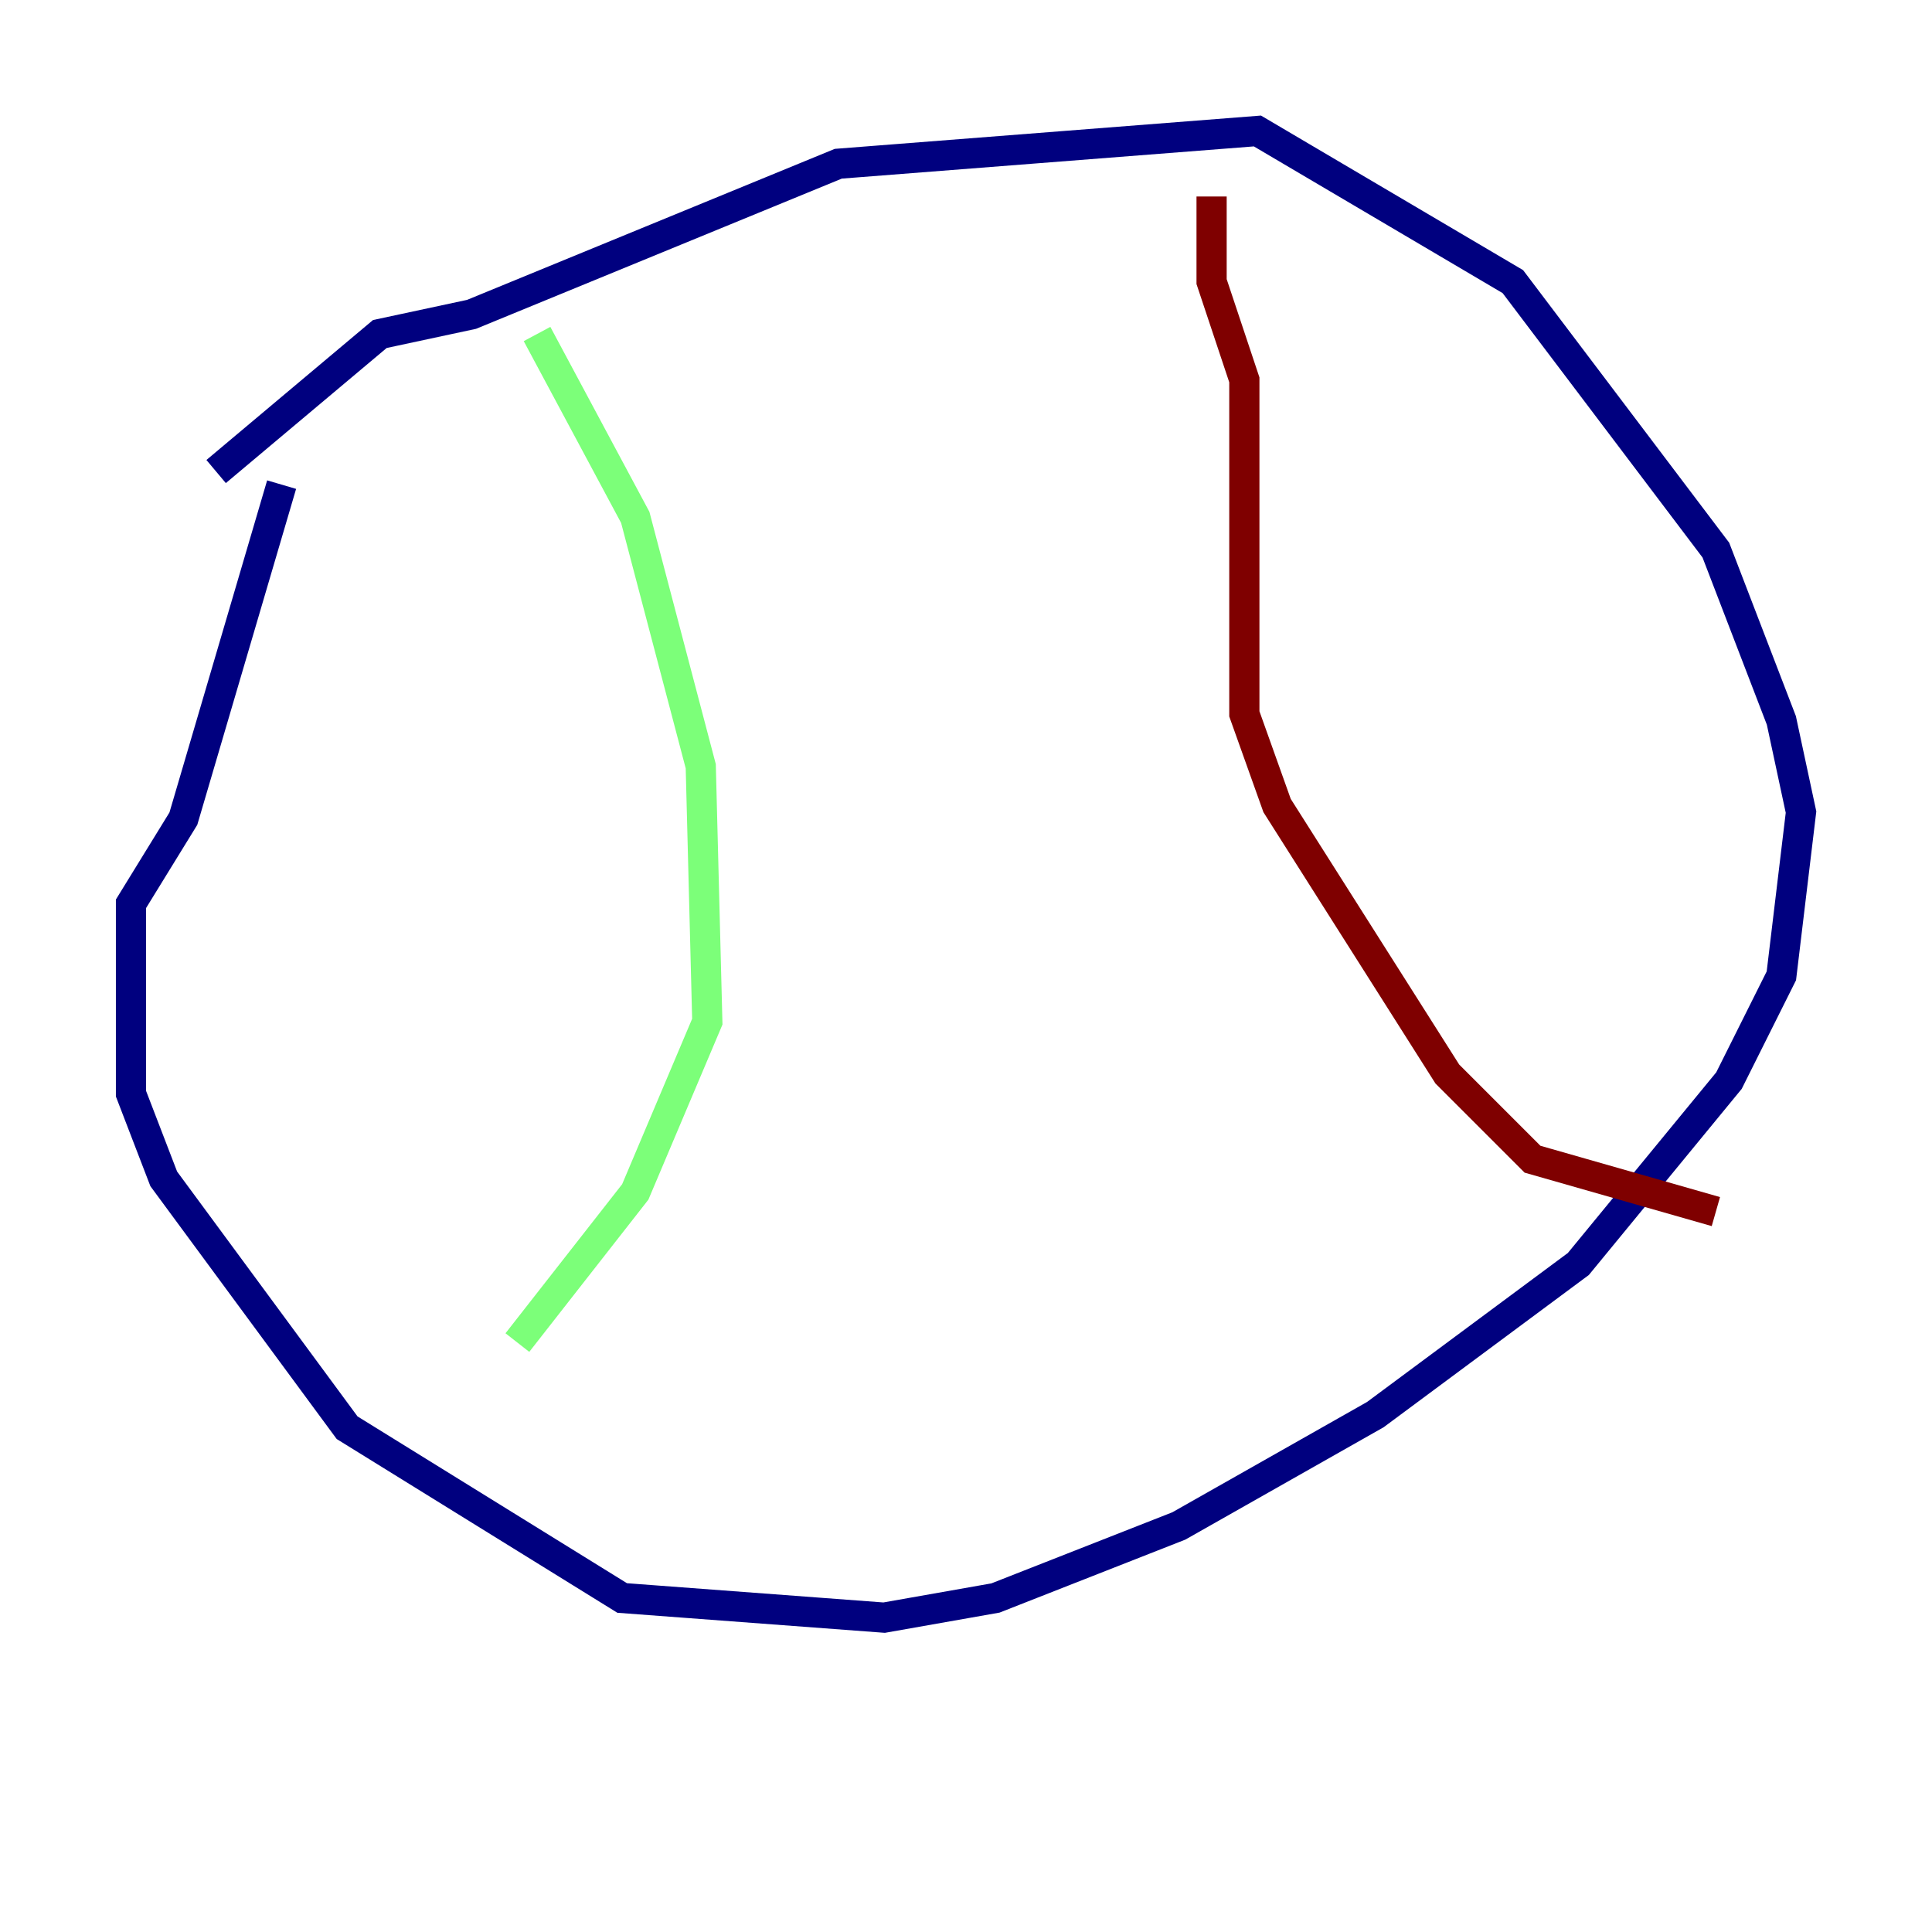 <?xml version="1.0" encoding="utf-8" ?>
<svg baseProfile="tiny" height="128" version="1.2" viewBox="0,0,128,128" width="128" xmlns="http://www.w3.org/2000/svg" xmlns:ev="http://www.w3.org/2001/xml-events" xmlns:xlink="http://www.w3.org/1999/xlink"><defs /><polyline fill="none" points="14.319,31.241 25.166,22.129 31.241,20.827 55.539,10.848 83.308,8.678 100.231,18.658 113.681,36.447 118.02,47.729 119.322,53.803 118.02,64.651 114.549,71.593 104.57,83.742 91.119,93.722 78.102,101.098 65.953,105.871 58.576,107.173 41.22,105.871 22.997,94.59 10.848,78.102 8.678,72.461 8.678,59.878 12.149,54.237 18.658,32.108" stroke="#00007f" stroke-width="2" /><polyline fill="none" points="35.58,22.129 42.088,34.278 46.427,50.766 46.861,67.688 42.088,78.969 34.278,88.949" stroke="#7cff79" stroke-width="2" /><polyline fill="none" points="80.271,13.017 80.271,18.658 82.441,25.166 82.441,47.295 84.61,53.37 95.891,71.159 101.532,76.8 113.681,80.271" stroke="#7f0000" stroke-width="2" /></svg>